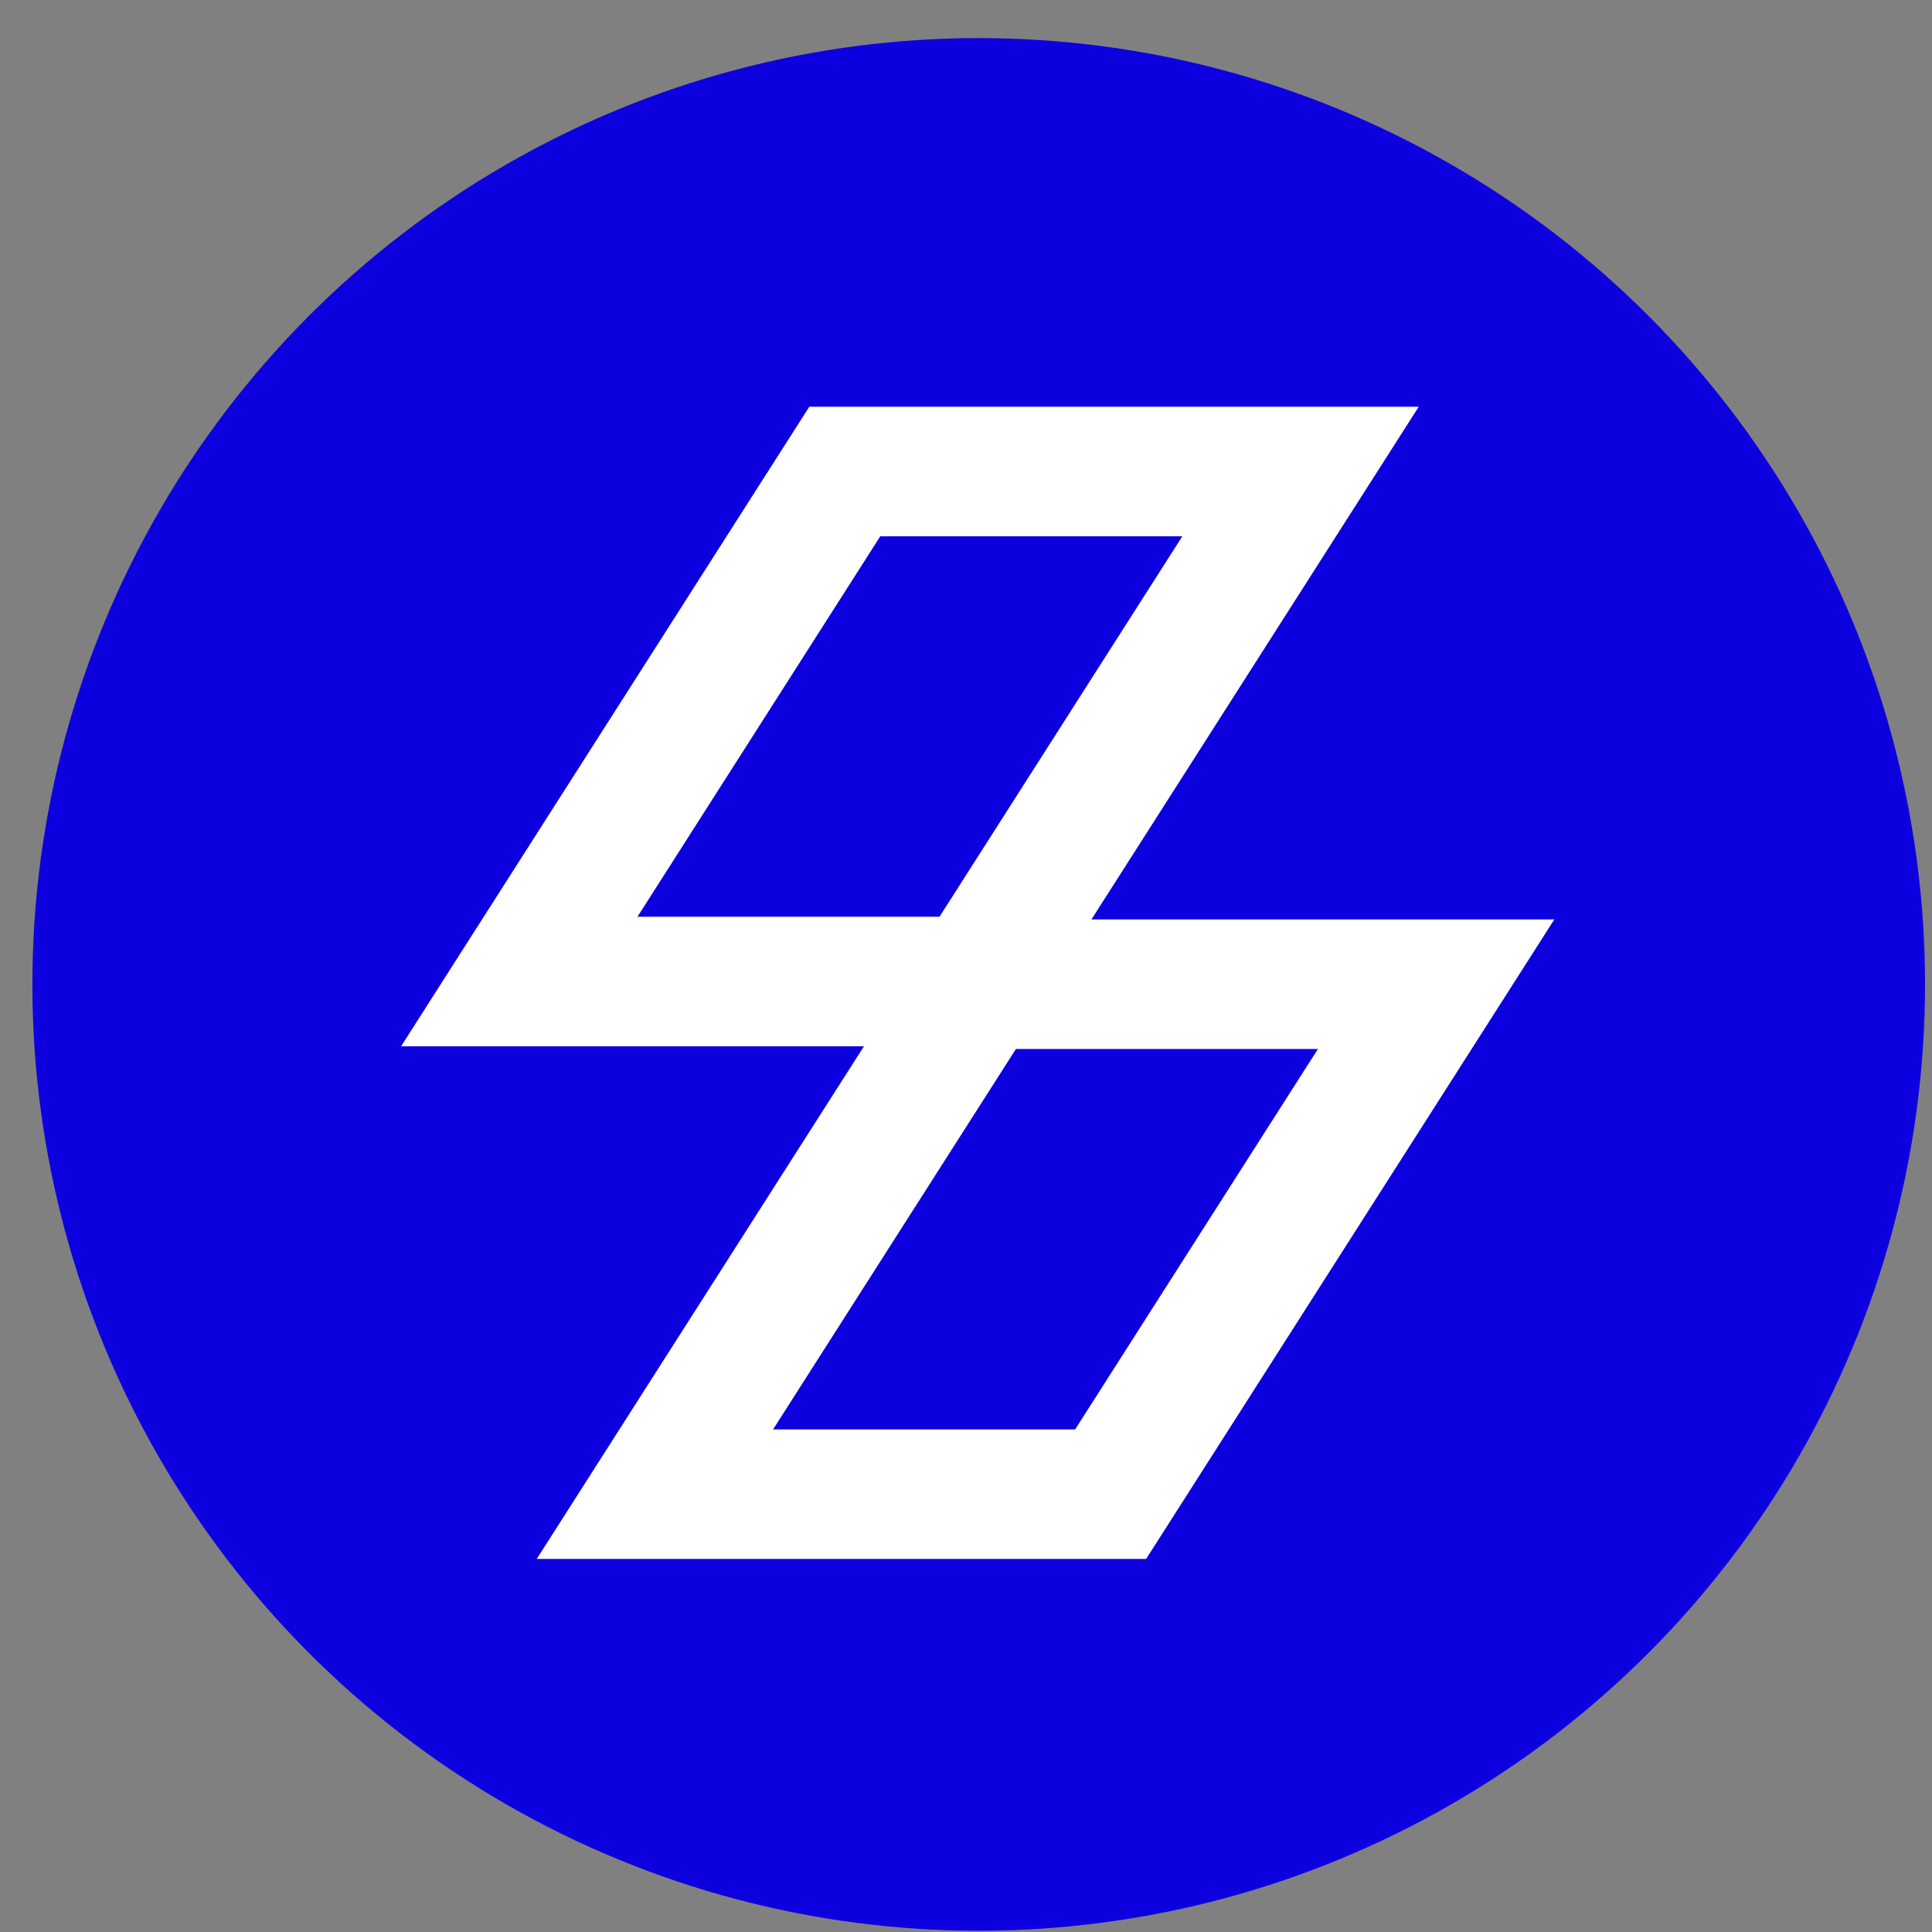 <svg width="43" height="43" viewBox="0 0 43 43" fill="none" xmlns="http://www.w3.org/2000/svg">
<rect x="0" y="0" width="43" height="43" fill="#808080" stroke="none"/>
<circle cx="21.783" cy="21.91" r="21.062" fill="#0D00DF"/>
<path d="M24.292 20.464L31.576 9.053H18.012L8.927 23.287H19.229L11.946 34.697H25.509L34.594 20.464H24.292ZM19.592 11.936H26.315L20.91 20.404H14.188L19.592 11.936ZM23.929 31.814H17.206L22.611 23.347H29.333L23.929 31.814Z" fill="white"/>
</svg>
